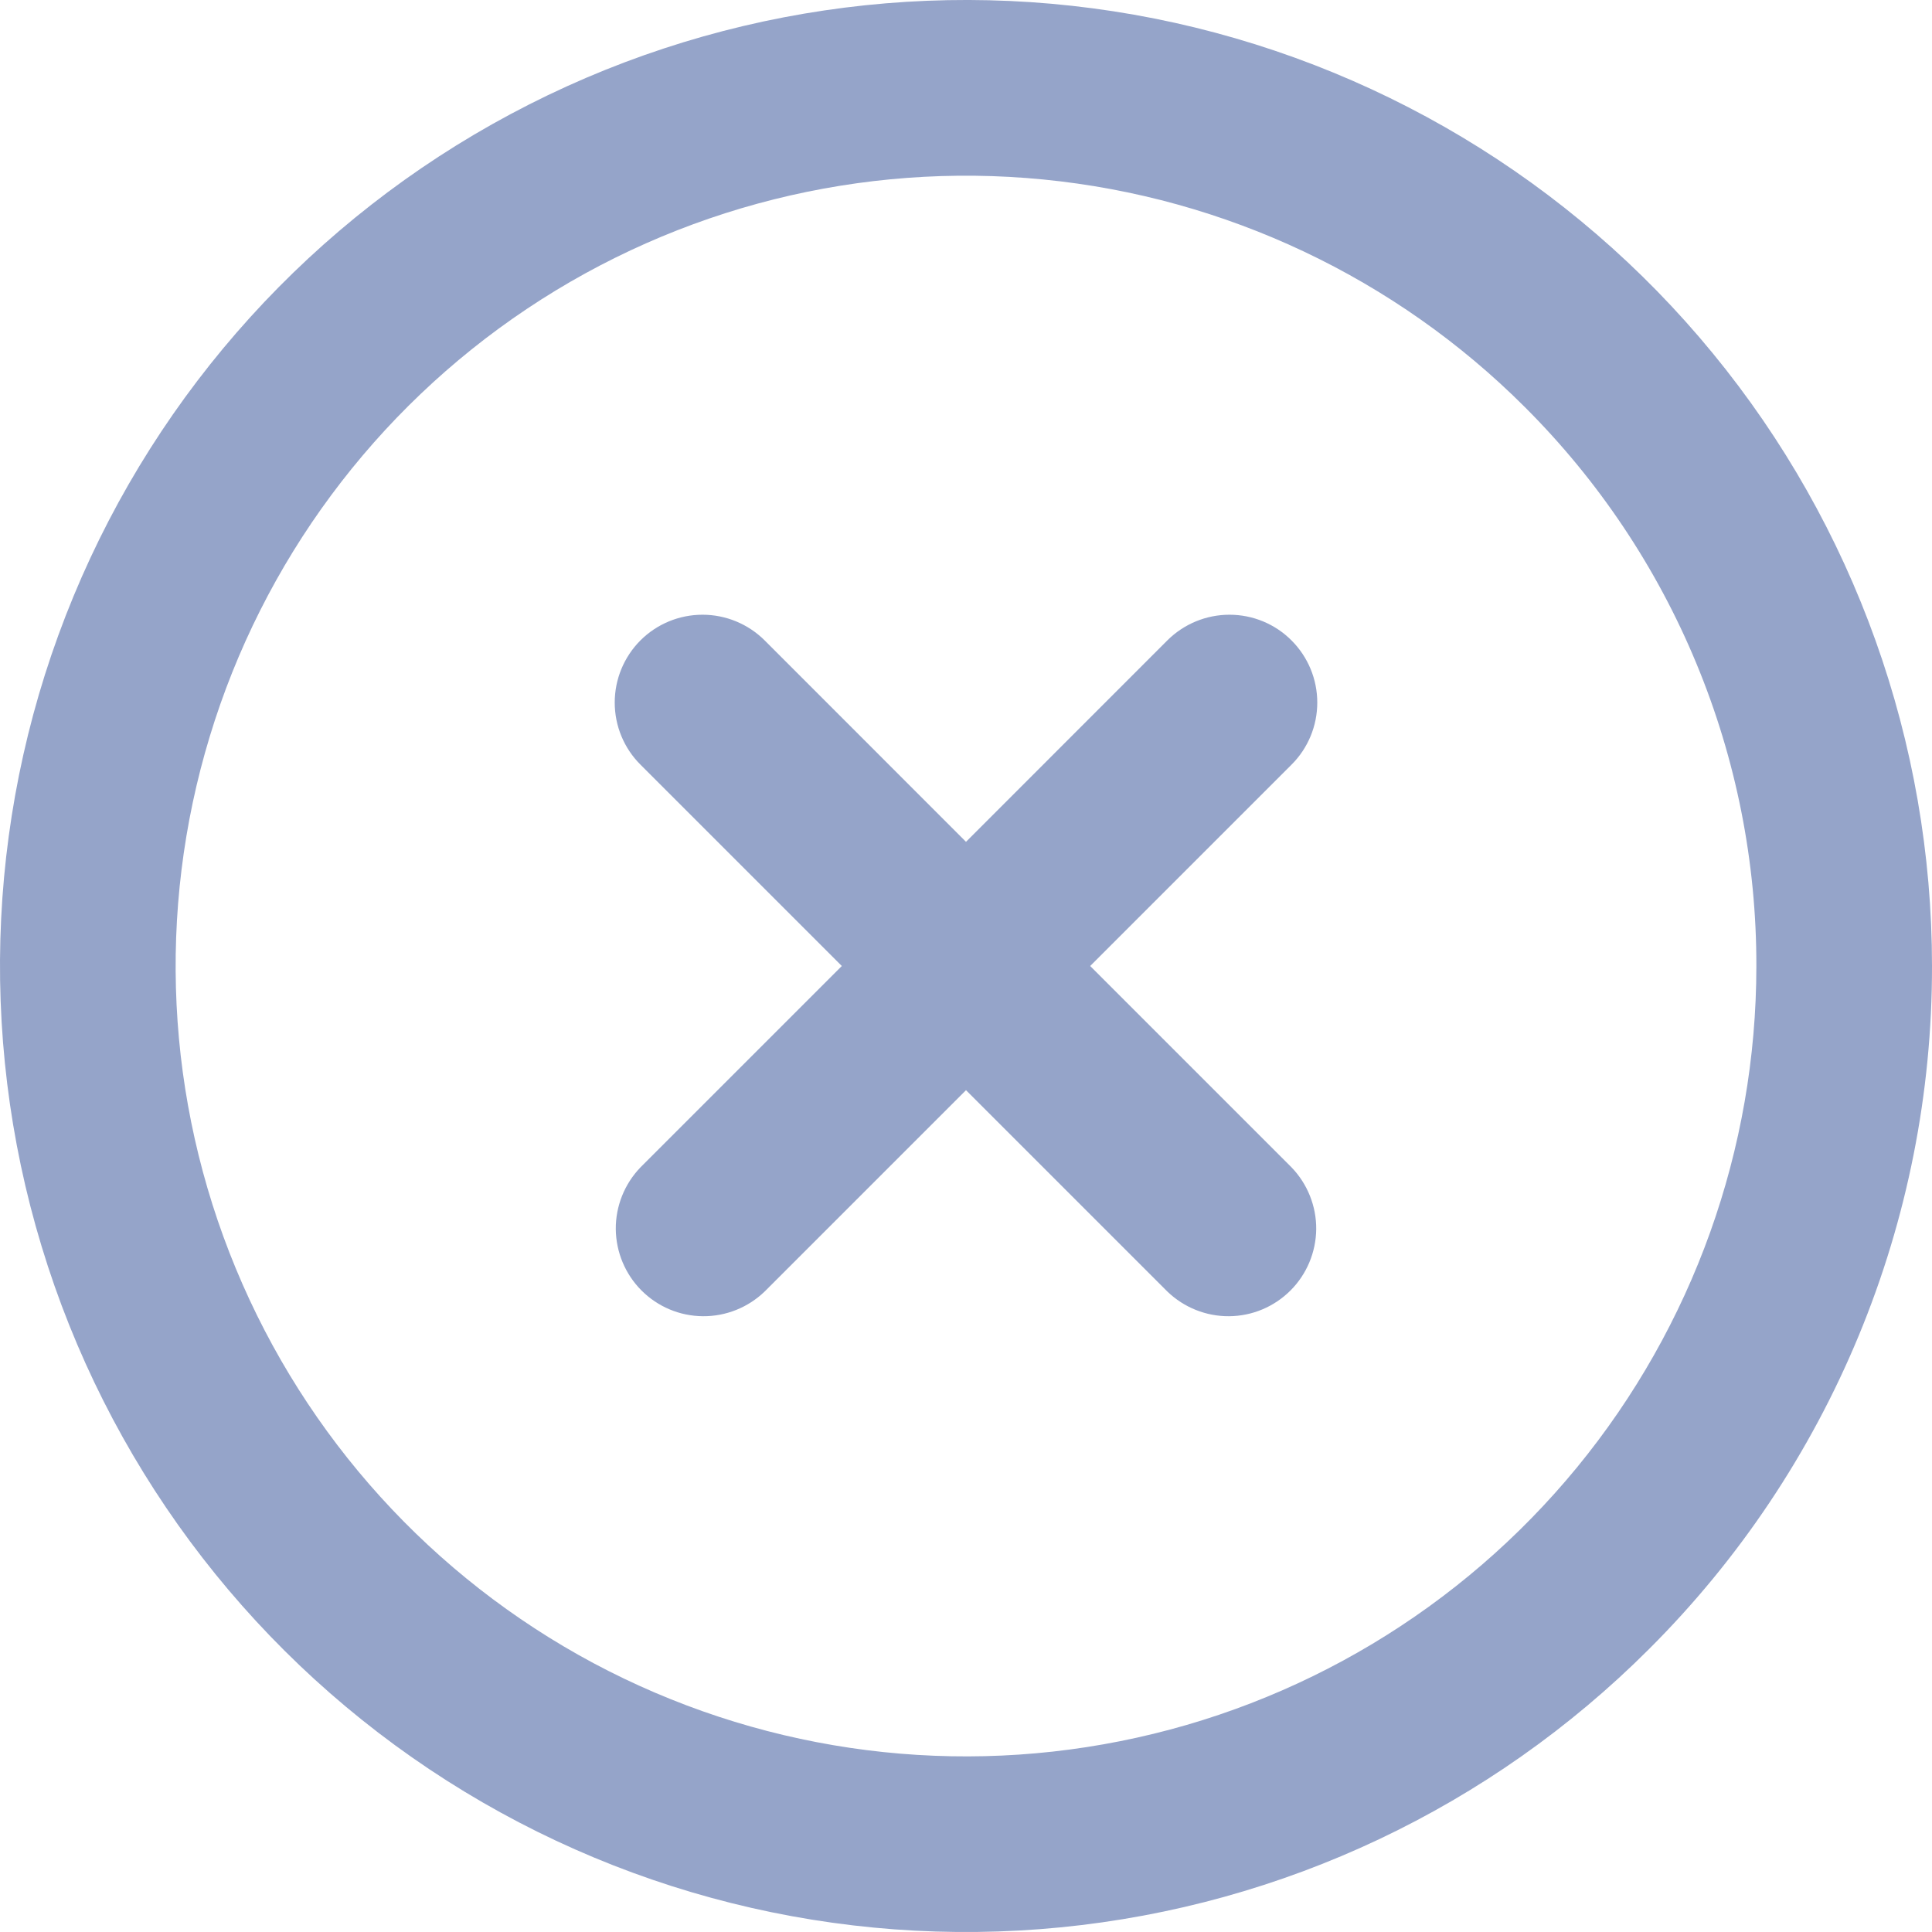 <svg width="22" height="22" viewBox="0 0 22 22" fill="none" xmlns="http://www.w3.org/2000/svg">
<path d="M22 11C22 8.455 21.118 5.989 19.503 4.022C17.889 2.055 15.642 0.708 13.146 0.211C10.65 -0.285 8.059 0.099 5.815 1.299C3.57 2.498 1.811 4.439 0.837 6.79C-0.137 9.141 -0.265 11.758 0.474 14.193C1.212 16.628 2.772 18.732 4.888 20.146C7.004 21.56 9.545 22.197 12.078 21.947C14.611 21.698 16.978 20.578 18.778 18.778C19.801 17.758 20.612 16.546 21.165 15.211C21.718 13.876 22.002 12.445 22 11ZM20 11C20 13.083 19.278 15.1 17.957 16.71C16.636 18.319 14.798 19.421 12.756 19.827C10.713 20.234 8.594 19.919 6.757 18.938C4.921 17.956 3.482 16.368 2.685 14.444C1.888 12.521 1.783 10.38 2.388 8.388C2.992 6.395 4.269 4.674 6 3.517C7.731 2.36 9.81 1.84 11.882 2.044C13.954 2.248 15.892 3.164 17.364 4.636C18.201 5.471 18.865 6.463 19.317 7.555C19.77 8.647 20.002 9.818 20 11ZM7.293 8.707L9.586 11L7.293 13.293C7.111 13.482 7.01 13.735 7.012 13.997C7.015 14.259 7.12 14.51 7.305 14.695C7.491 14.881 7.741 14.986 8.004 14.988C8.266 14.99 8.518 14.889 8.707 14.707L11 12.414L13.293 14.707C13.482 14.889 13.734 14.99 13.996 14.988C14.259 14.986 14.509 14.881 14.695 14.695C14.88 14.51 14.985 14.259 14.988 13.997C14.99 13.735 14.889 13.482 14.707 13.293L12.414 11L14.707 8.707C14.895 8.52 15 8.265 15 8C15 7.735 14.895 7.481 14.707 7.293C14.52 7.105 14.266 7 14 7C13.735 7 13.481 7.105 13.293 7.292L11 9.586L8.707 7.292C8.519 7.105 8.265 7 8 7C7.734 7 7.48 7.105 7.292 7.293C7.105 7.481 7 7.735 7 8C7 8.265 7.105 8.52 7.293 8.707Z" fill="#95A4C9"/>
</svg>
